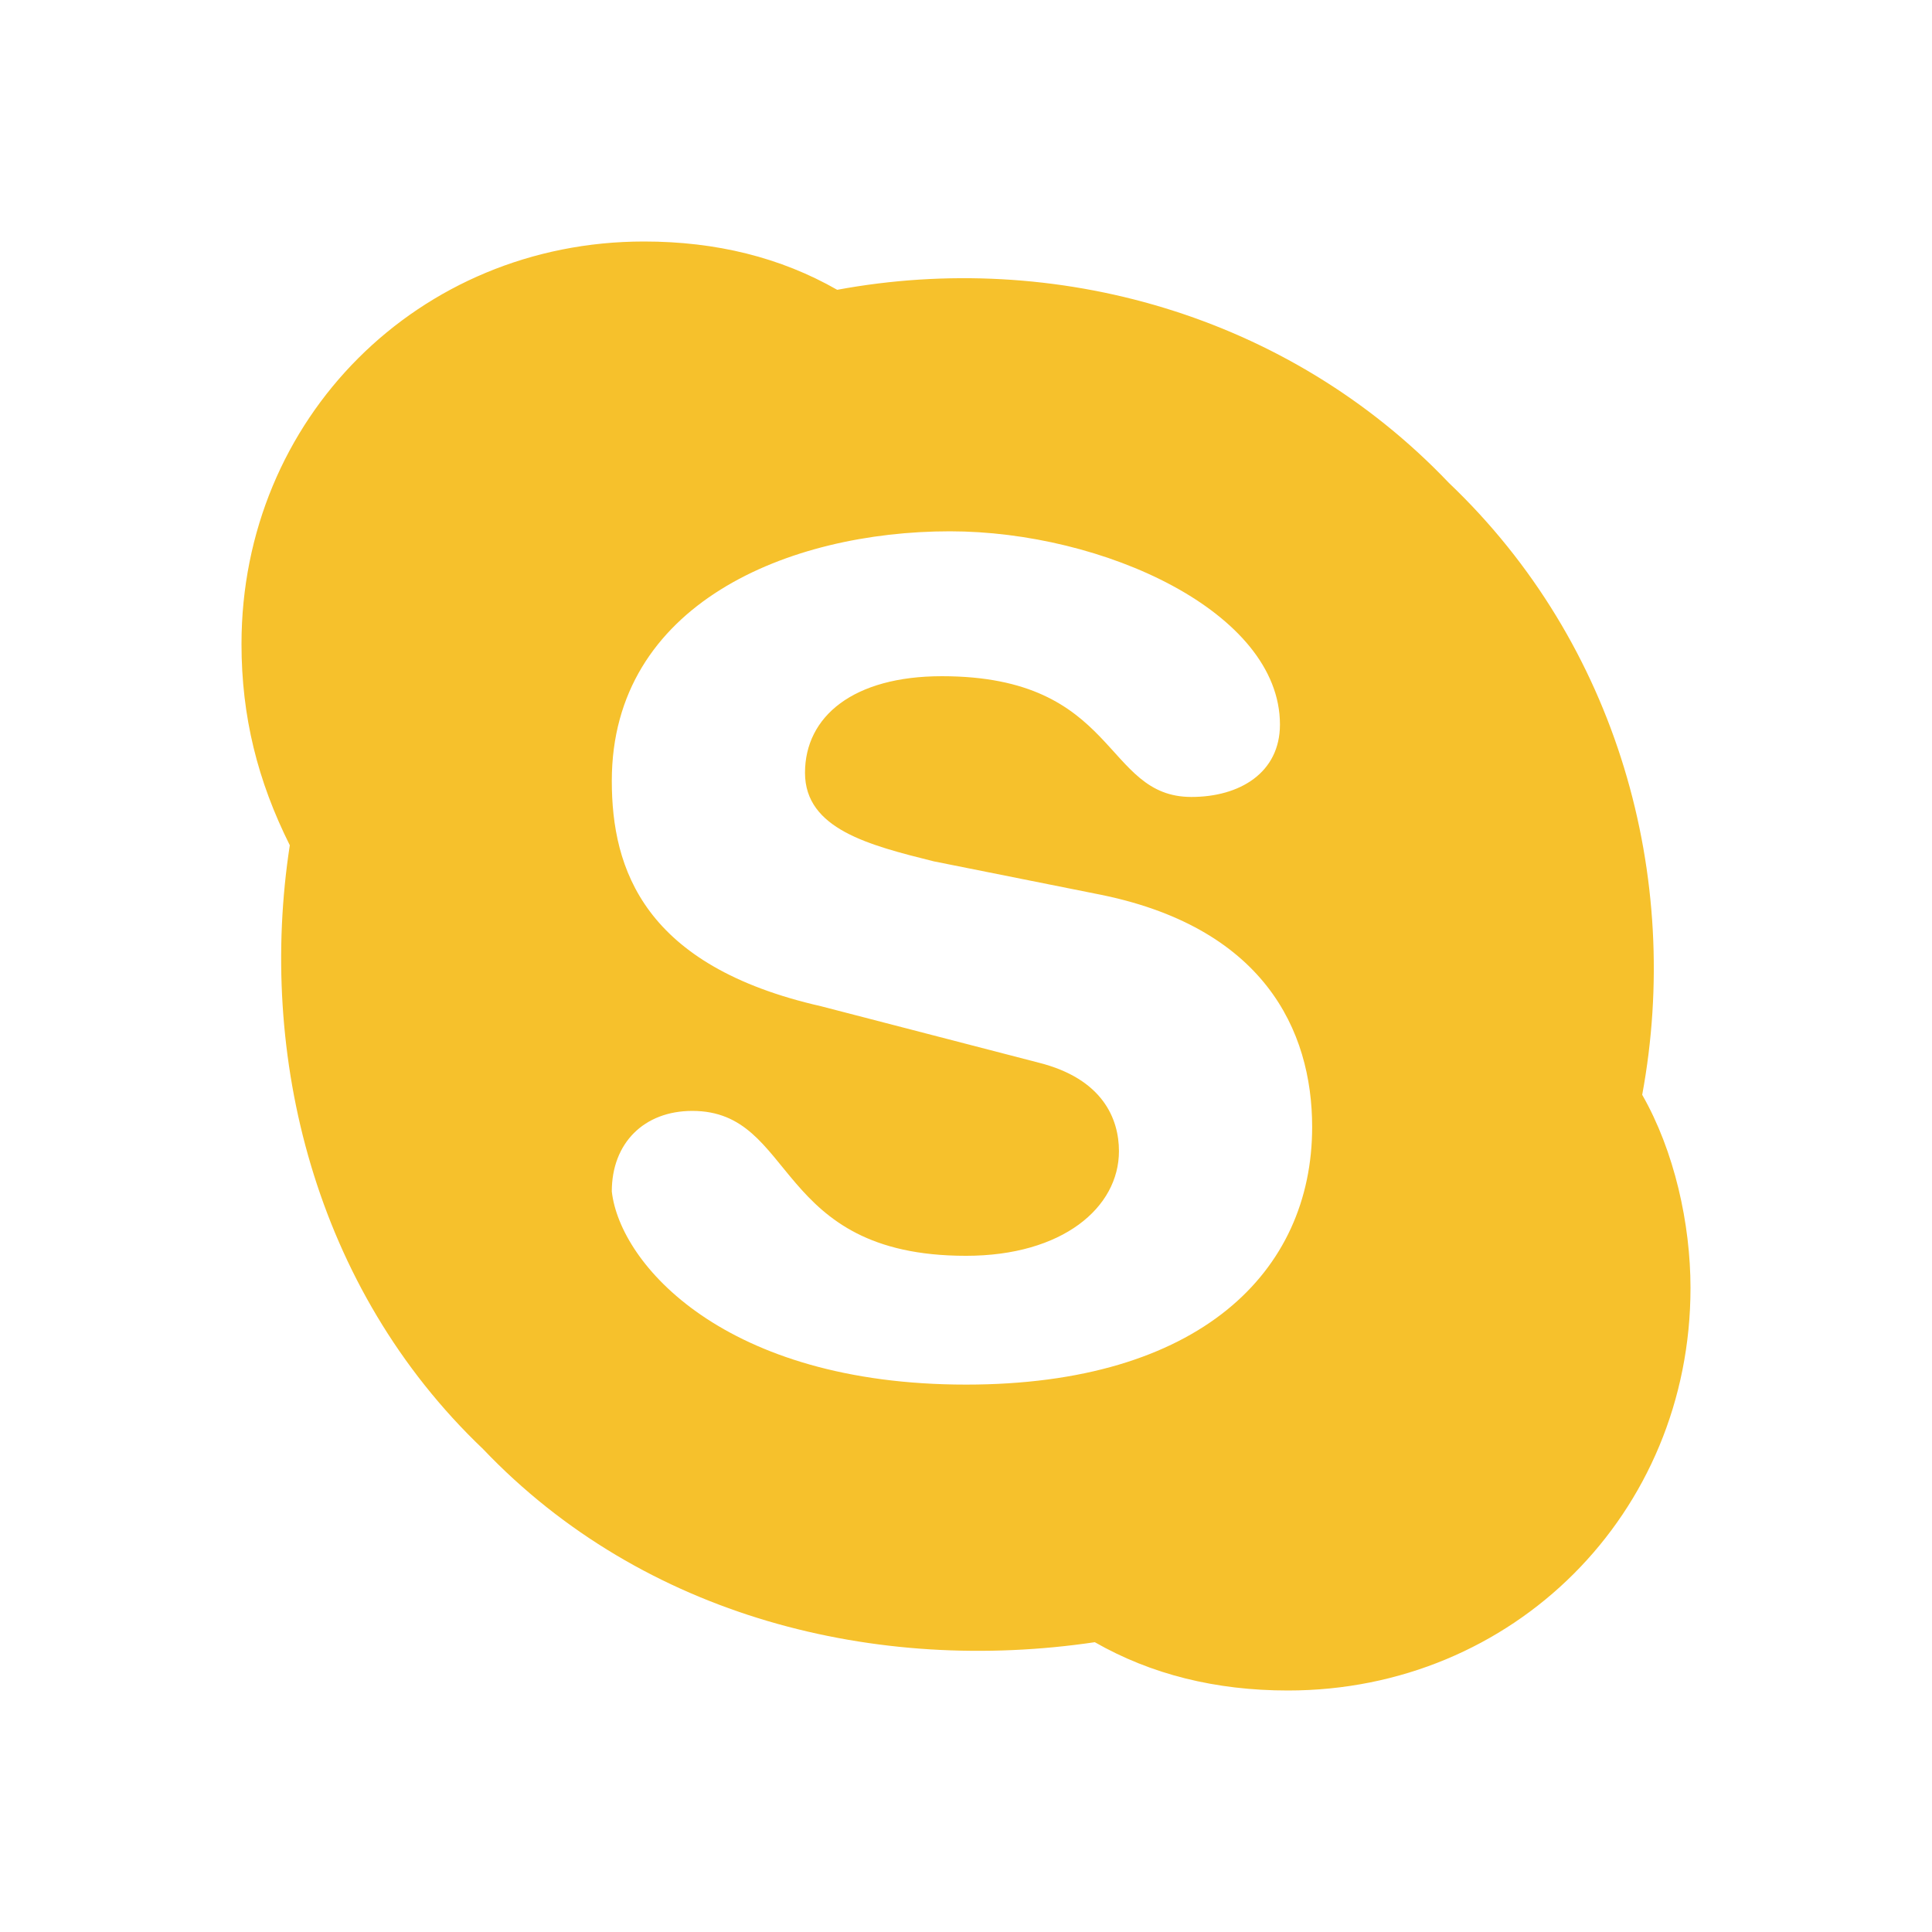 <?xml version="1.0" encoding="utf-8"?>
<!-- Generator: Adobe Illustrator 21.1.0, SVG Export Plug-In . SVG Version: 6.00 Build 0)  -->
<svg version="1.1" id="Calque_1" xmlns="http://www.w3.org/2000/svg" xmlns:xlink="http://www.w3.org/1999/xlink" x="0px" y="0px"
	 viewBox="0 0 24 24" style="enable-background:new 0 0 24 24;" xml:space="preserve">
<style type="text/css">
	.st0{fill:#F6C12C;}
</style>
<path class="st0" d="M18,6c2.1,2,2.9,4.9,2.4,7.6c0.4,0.7,0.6,1.6,0.6,2.4c0,2.8-2.2,5-5,5c-0.9,0-1.7-0.2-2.4-0.6
	C10.9,20.8,8,20.1,6,18c-2.1-2-2.8-4.9-2.4-7.5C3.2,9.7,3,8.9,3,8c0-2.8,2.2-5,5-5c0.9,0,1.7,0.2,2.4,0.6C13.1,3.1,16,3.9,18,6
	 M12,17.2c2.9,0,4.3-1.4,4.3-3.2c0-1.2-0.6-2.5-2.7-2.9l-2-0.4c-0.8-0.2-1.6-0.4-1.6-1.1c0-0.7,0.6-1.2,1.7-1.2c2.2,0,2,1.5,3.1,1.5
	c0.6,0,1.1-0.3,1.1-0.9c0-1.4-2.2-2.4-4.1-2.4c-2,0-4.2,0.9-4.2,3.1c0,1.1,0.4,2.3,2.6,2.8l2.7,0.7c0.8,0.2,1,0.7,1,1.1
	c0,0.7-0.7,1.3-1.9,1.3c-2.4,0-2.1-1.8-3.4-1.8c-0.6,0-1,0.4-1,1C7.7,15.7,9,17.2,12,17.2z"/>
</svg>
